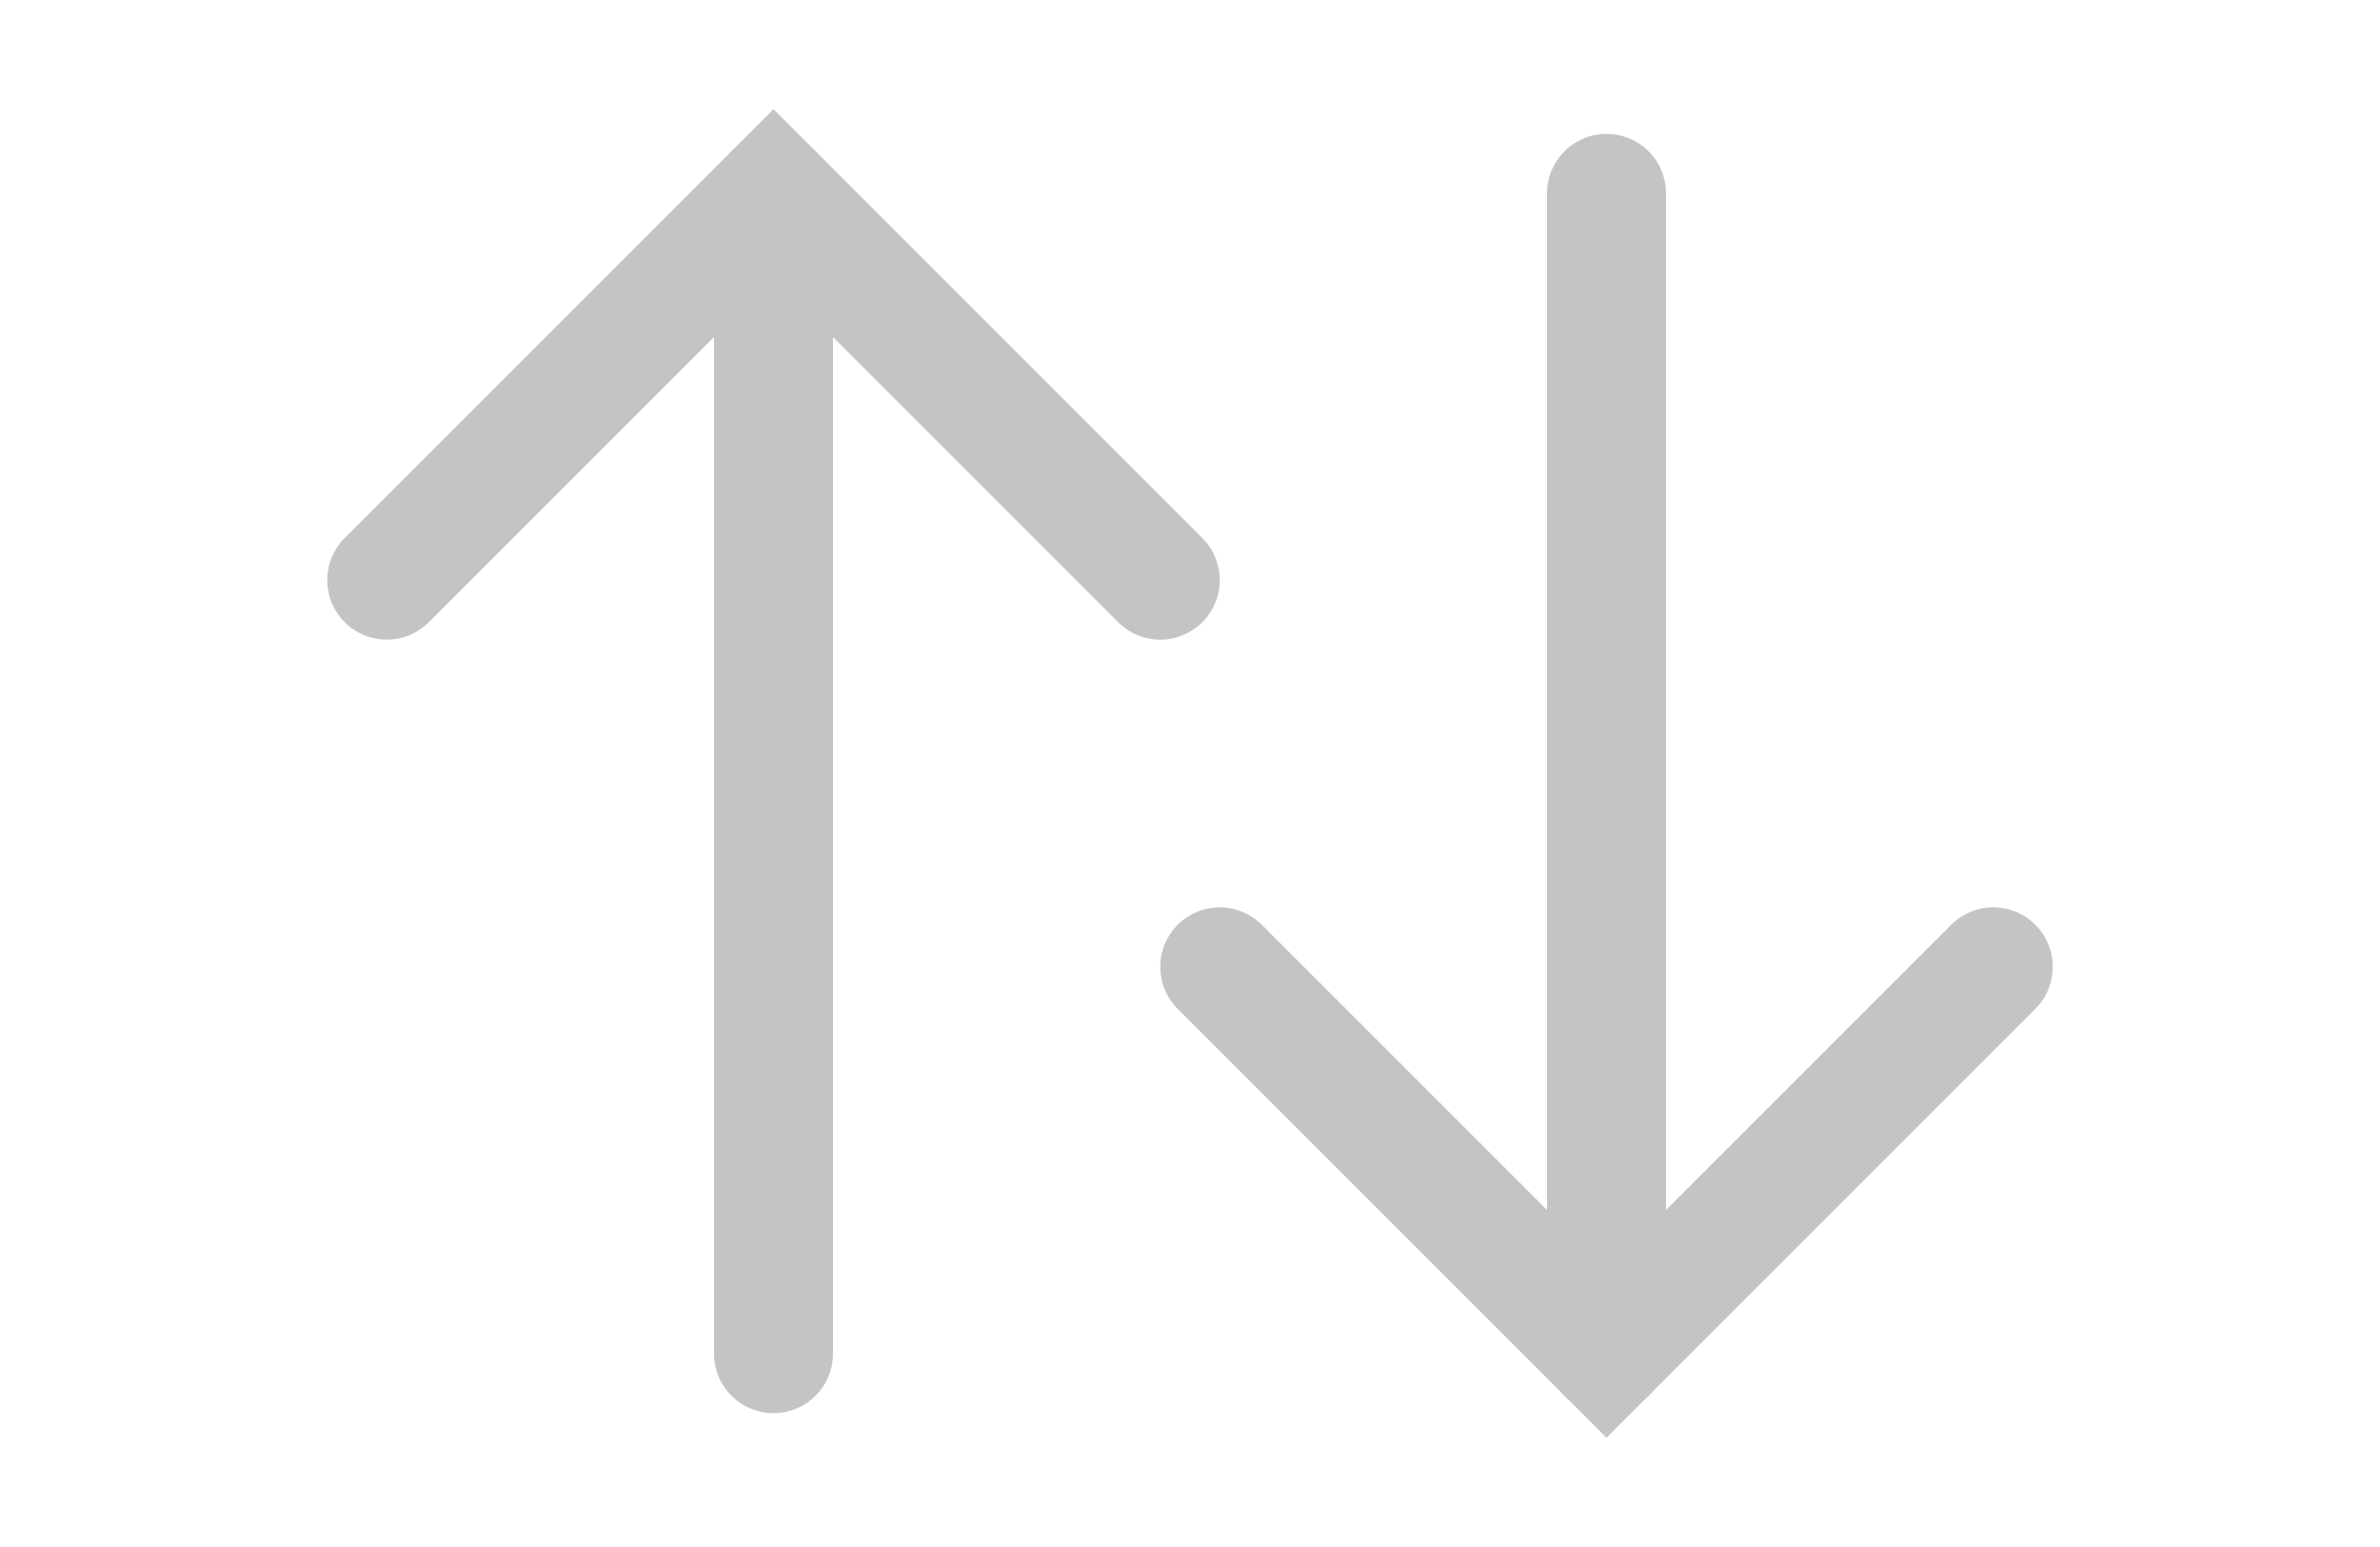 <svg width="20" height="13" viewBox="0 0 20 13" fill="none" xmlns="http://www.w3.org/2000/svg">
<path d="M6.5 11.375L6.5 1.625" stroke="#C4C4C4" stroke-linecap="round"/>
<path d="M9.75 4.875L6.5 1.625L3.25 4.875" stroke="#C4C4C4" stroke-linecap="round"/>
<path d="M13.5 1.625V11.375" stroke="#C4C4C4" stroke-linecap="round"/>
<path d="M10.25 8.125L13.5 11.375L16.75 8.125" stroke="#C4C4C4" stroke-linecap="round"/>
</svg>
